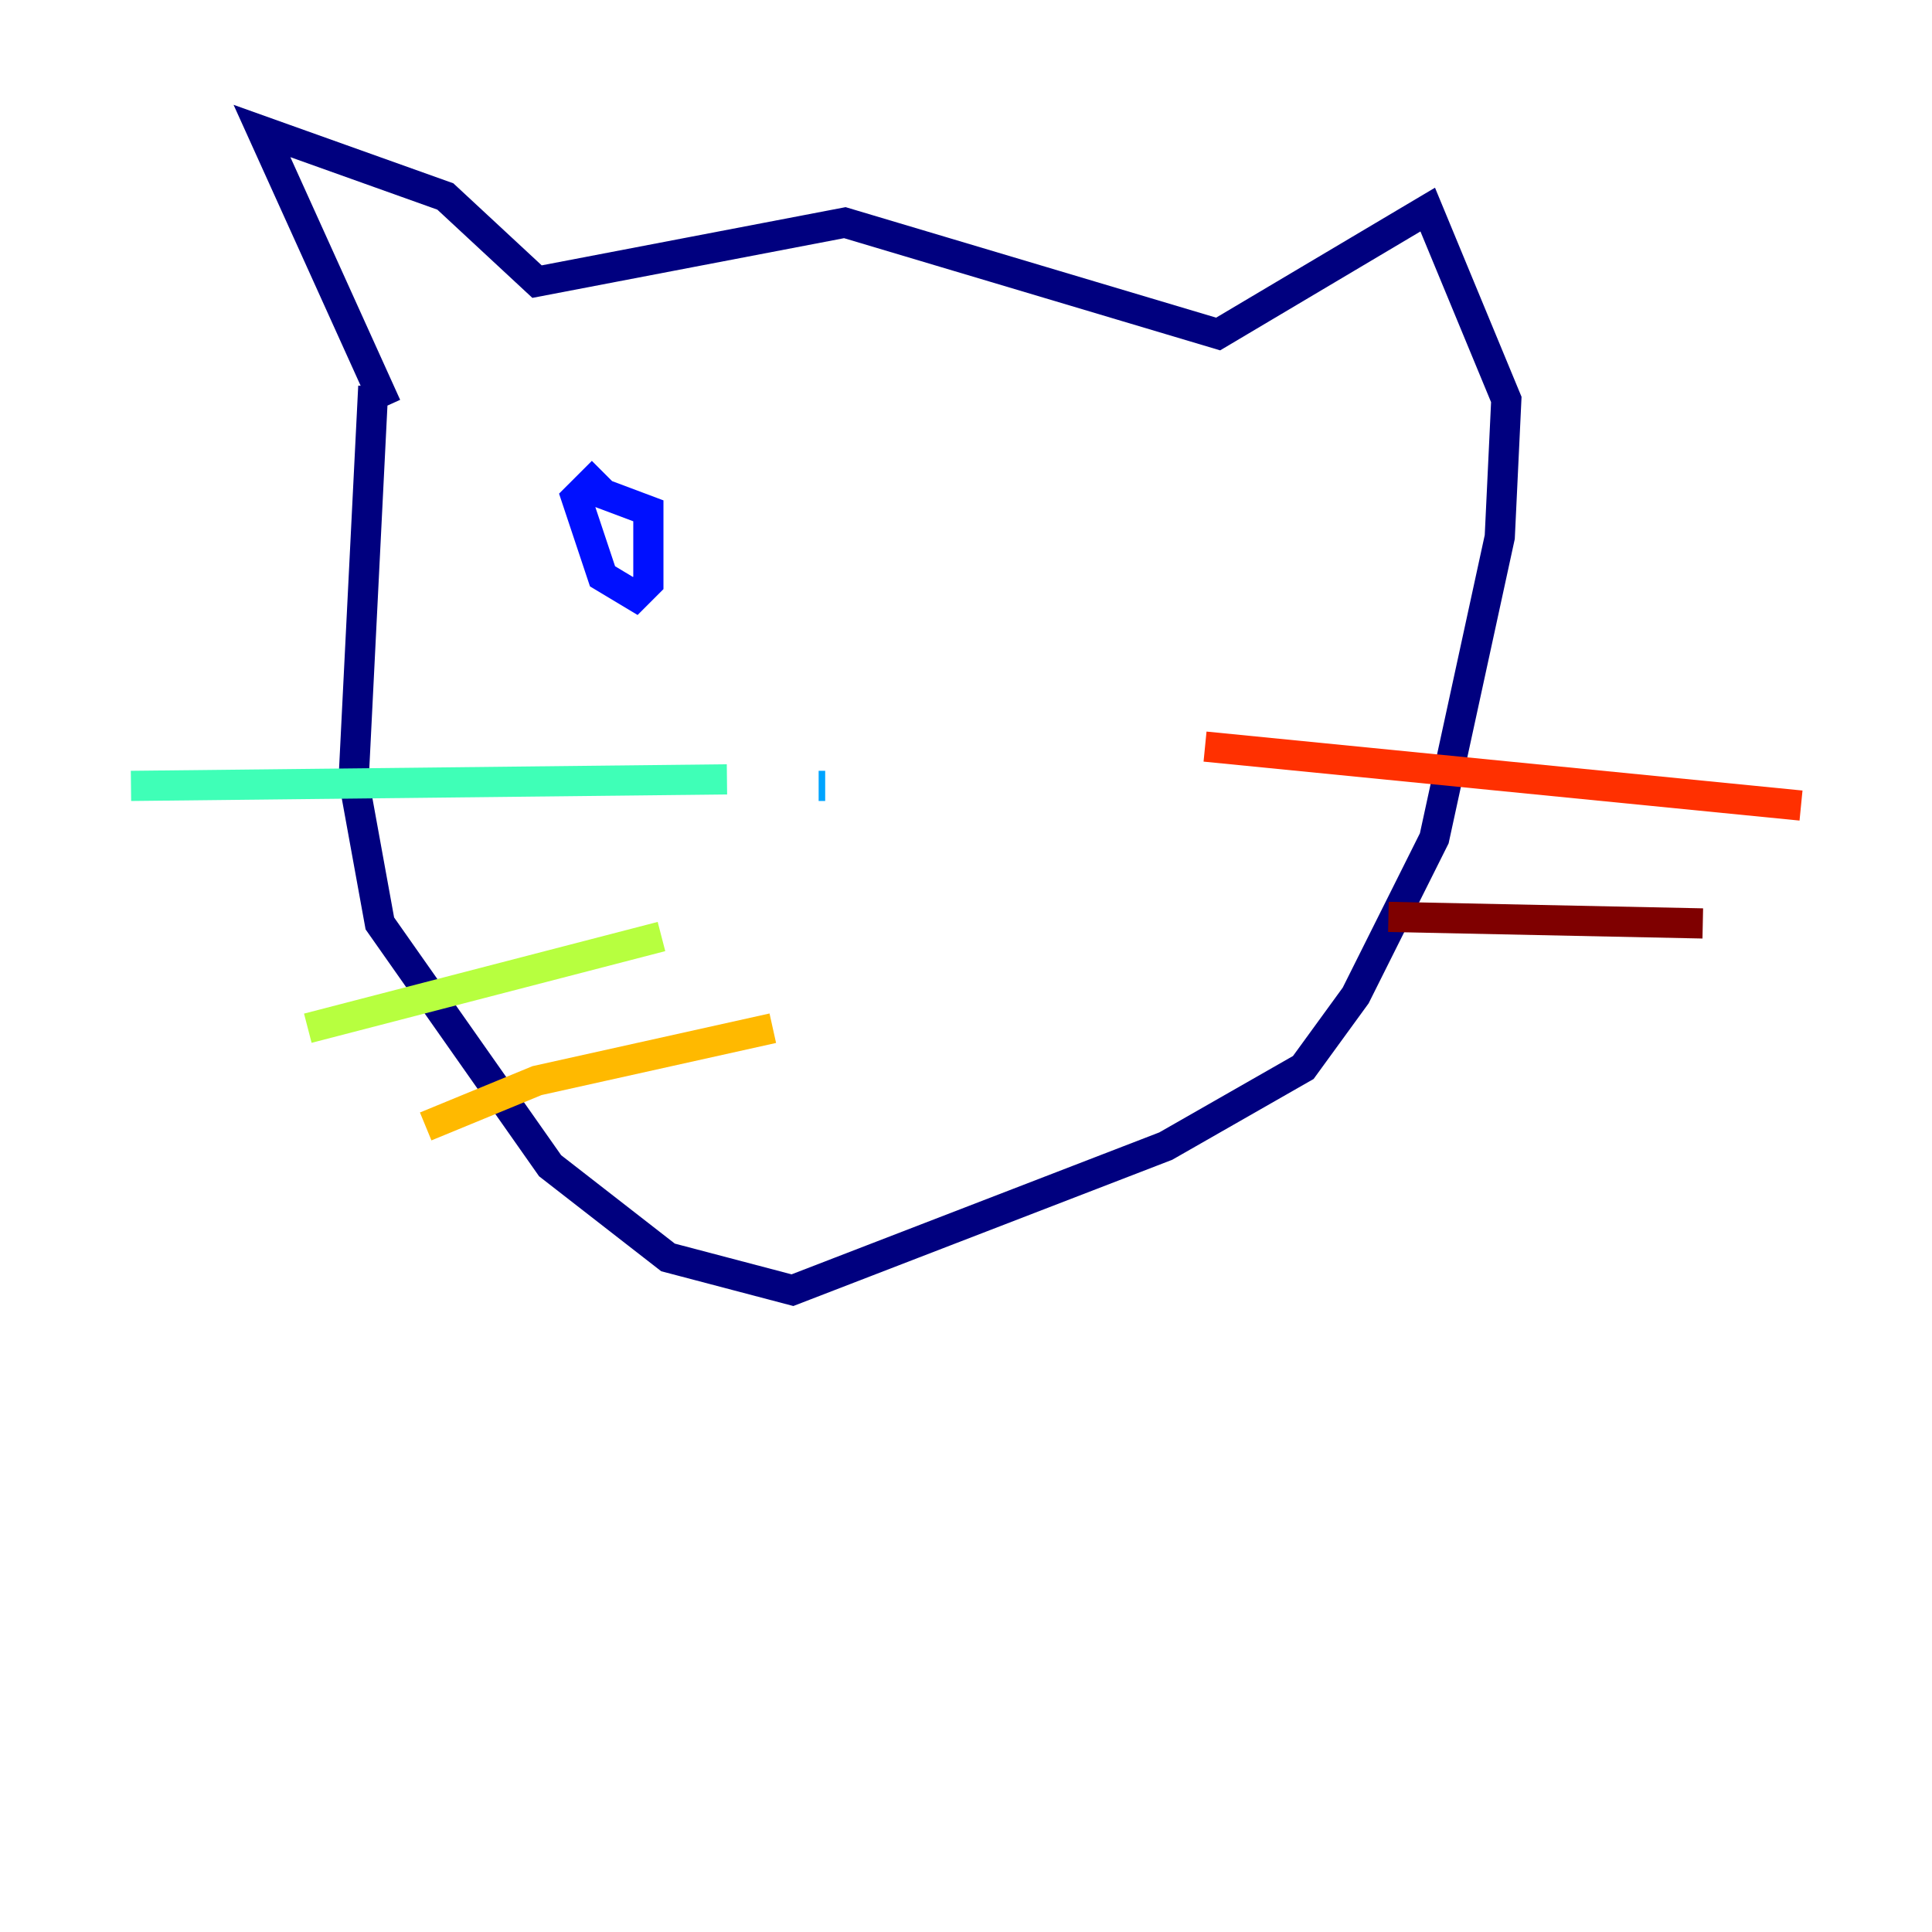 <?xml version="1.0" encoding="utf-8" ?>
<svg baseProfile="tiny" height="128" version="1.2" viewBox="0,0,128,128" width="128" xmlns="http://www.w3.org/2000/svg" xmlns:ev="http://www.w3.org/2001/xml-events" xmlns:xlink="http://www.w3.org/1999/xlink"><defs /><polyline fill="none" points="25.6,26.902 17.356,8.678 29.505,13.017 35.58,18.658 55.973,14.752 80.705,22.129 94.59,13.885 99.797,26.468 99.363,35.58 95.024,55.539 89.817,65.953 86.346,70.725 77.234,75.932 52.502,85.478 44.258,83.308 36.447,77.234 25.166,61.18 23.43,51.634 24.732,25.6" stroke="#00007f" stroke-width="2" /><polyline fill="none" points="39.919,31.241 38.183,32.976 39.919,38.183 42.088,39.485 42.956,38.617 42.956,33.844 39.485,32.542" stroke="#0010ff" stroke-width="2" /><polyline fill="none" points="54.671,52.068 54.237,52.068" stroke="#00a4ff" stroke-width="2" /><polyline fill="none" points="8.678,52.068 48.163,51.634" stroke="#3fffb7" stroke-width="2" /><polyline fill="none" points="20.393,68.122 43.824,62.047" stroke="#b7ff3f" stroke-width="2" /><polyline fill="none" points="28.203,74.63 35.58,71.593 51.2,68.122" stroke="#ffb900" stroke-width="2" /><polyline fill="none" points="79.837,49.464 119.322,53.37" stroke="#ff3000" stroke-width="2" /><polyline fill="none" points="91.986,60.746 112.814,61.18" stroke="#7f0000" stroke-width="2" /></svg>